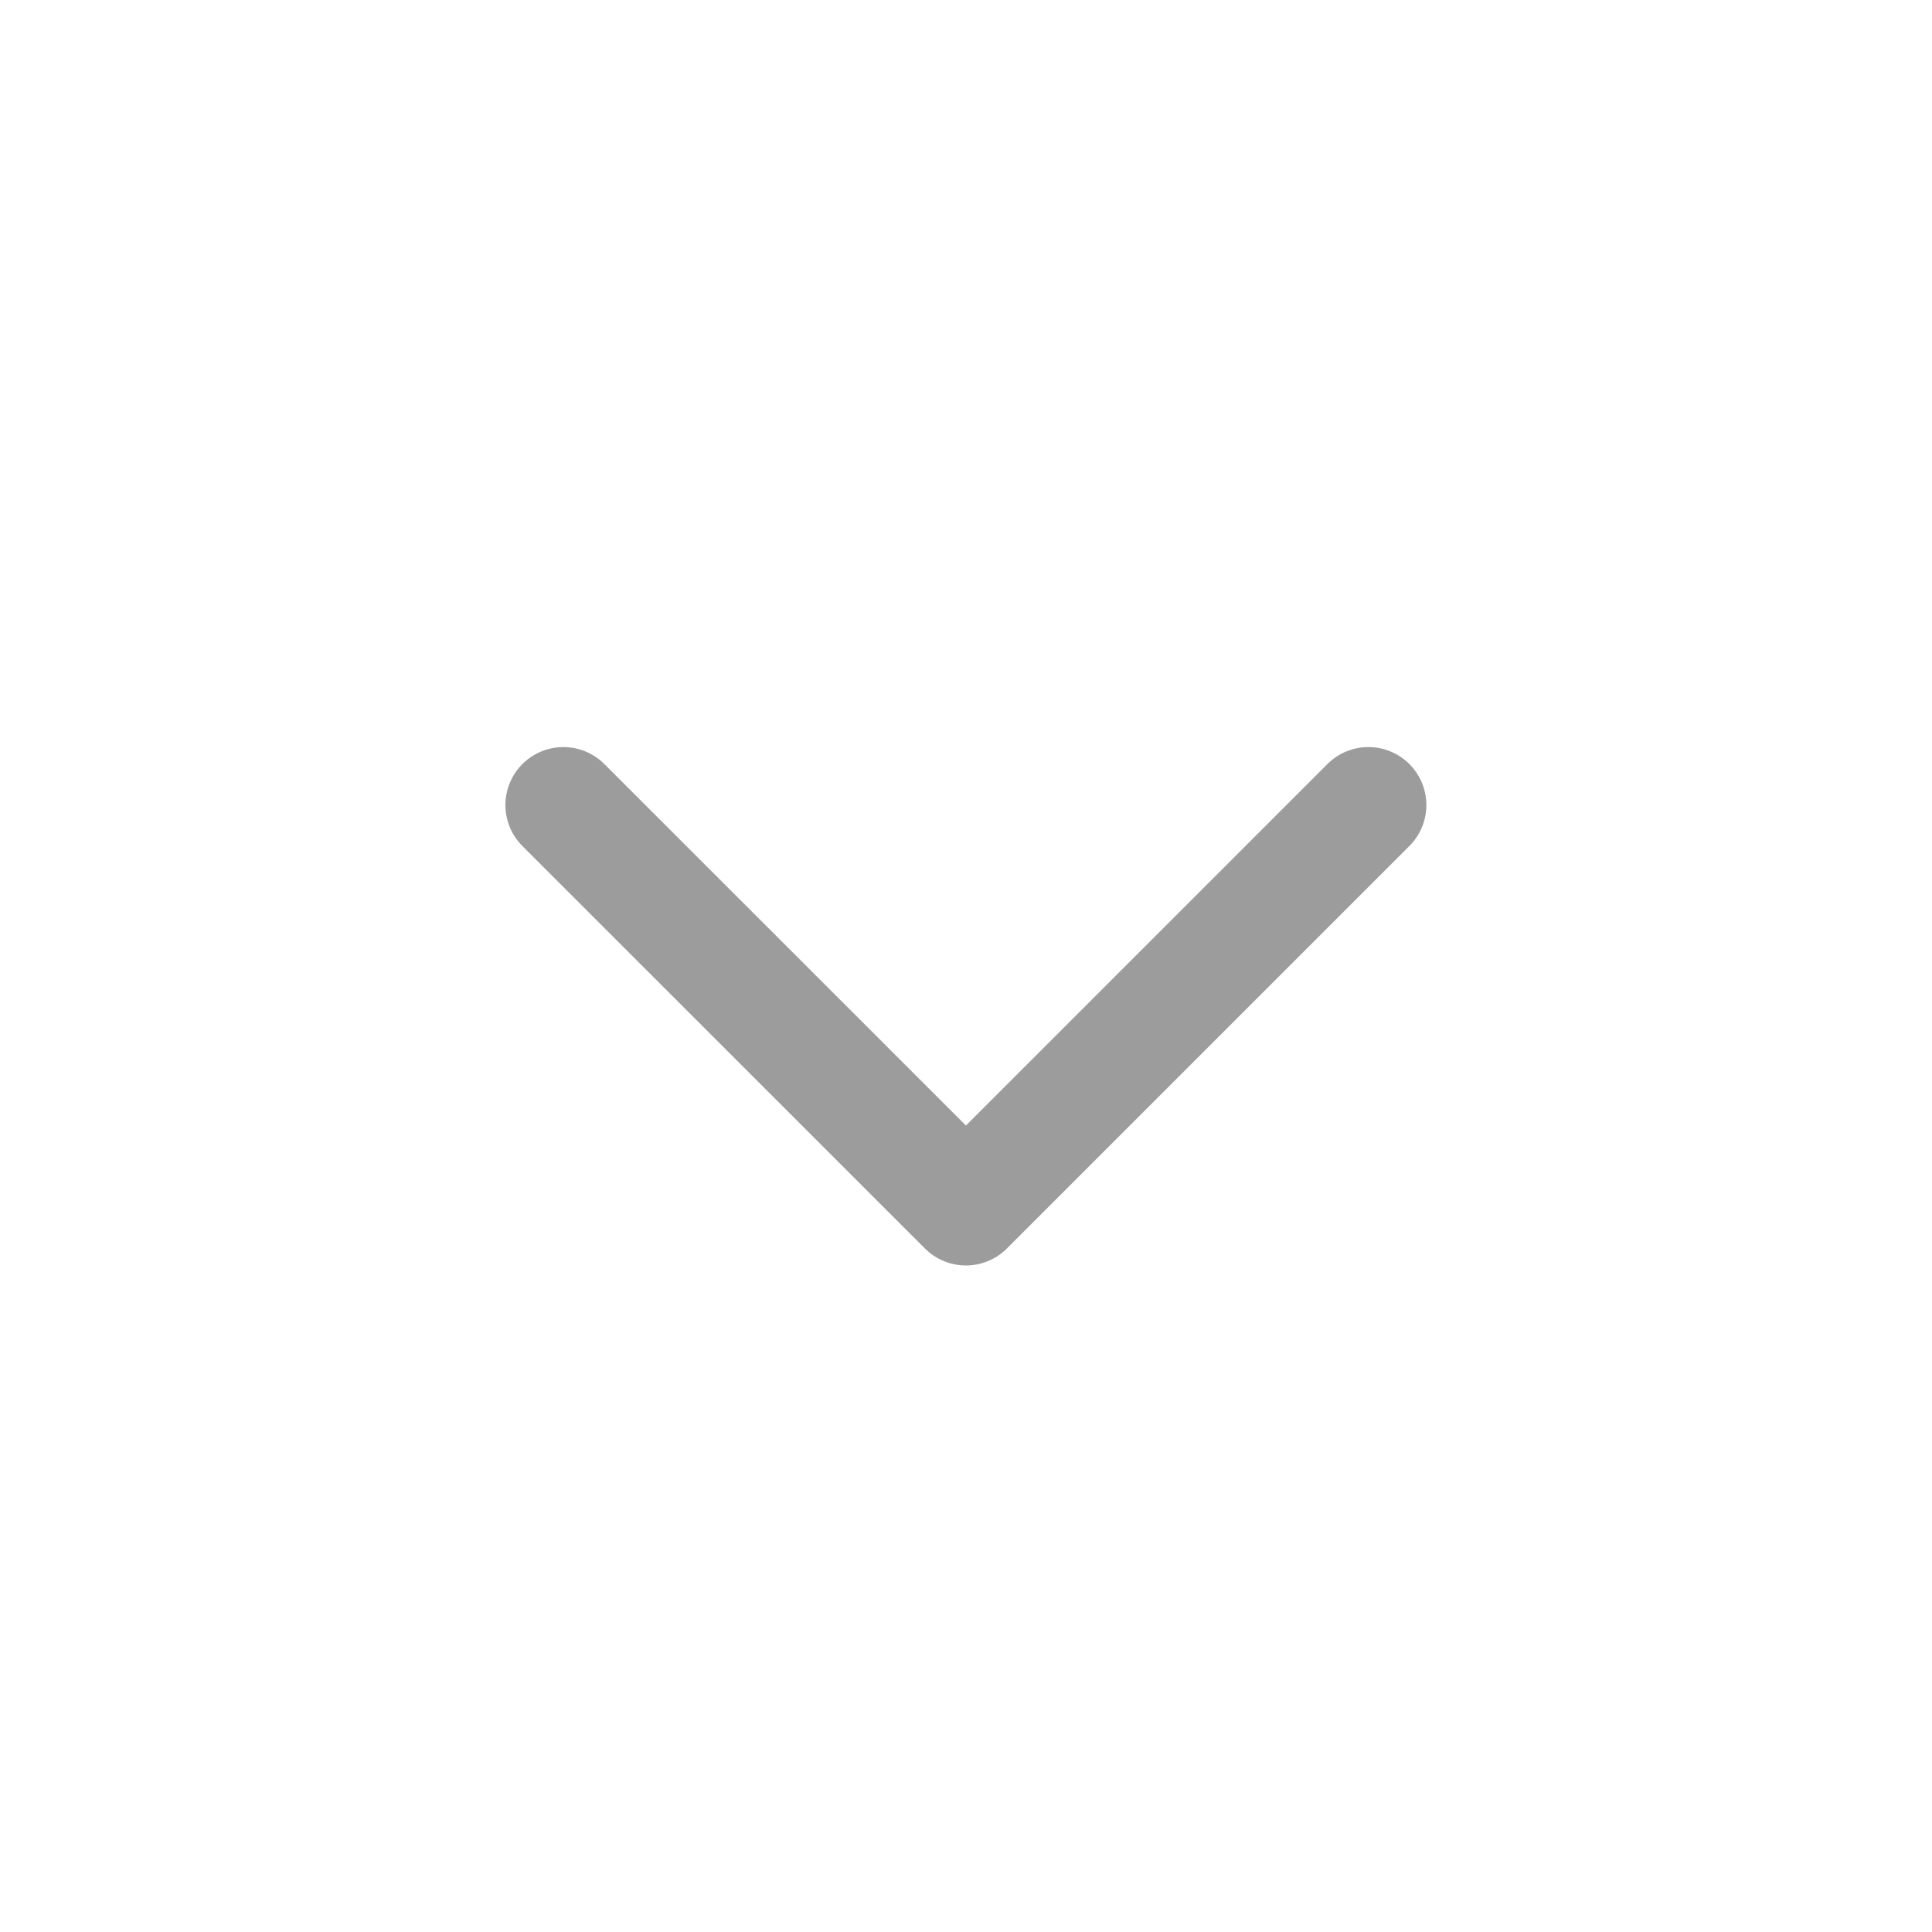 <svg width="25" height="25" viewBox="0 0 25 25" fill="none" xmlns="http://www.w3.org/2000/svg">
<path d="M7.29 10.417L12.499 15.625L17.707 10.417" stroke="#9C9C9C" stroke-width="1.5" stroke-linecap="round" stroke-linejoin="round"/>
</svg>
